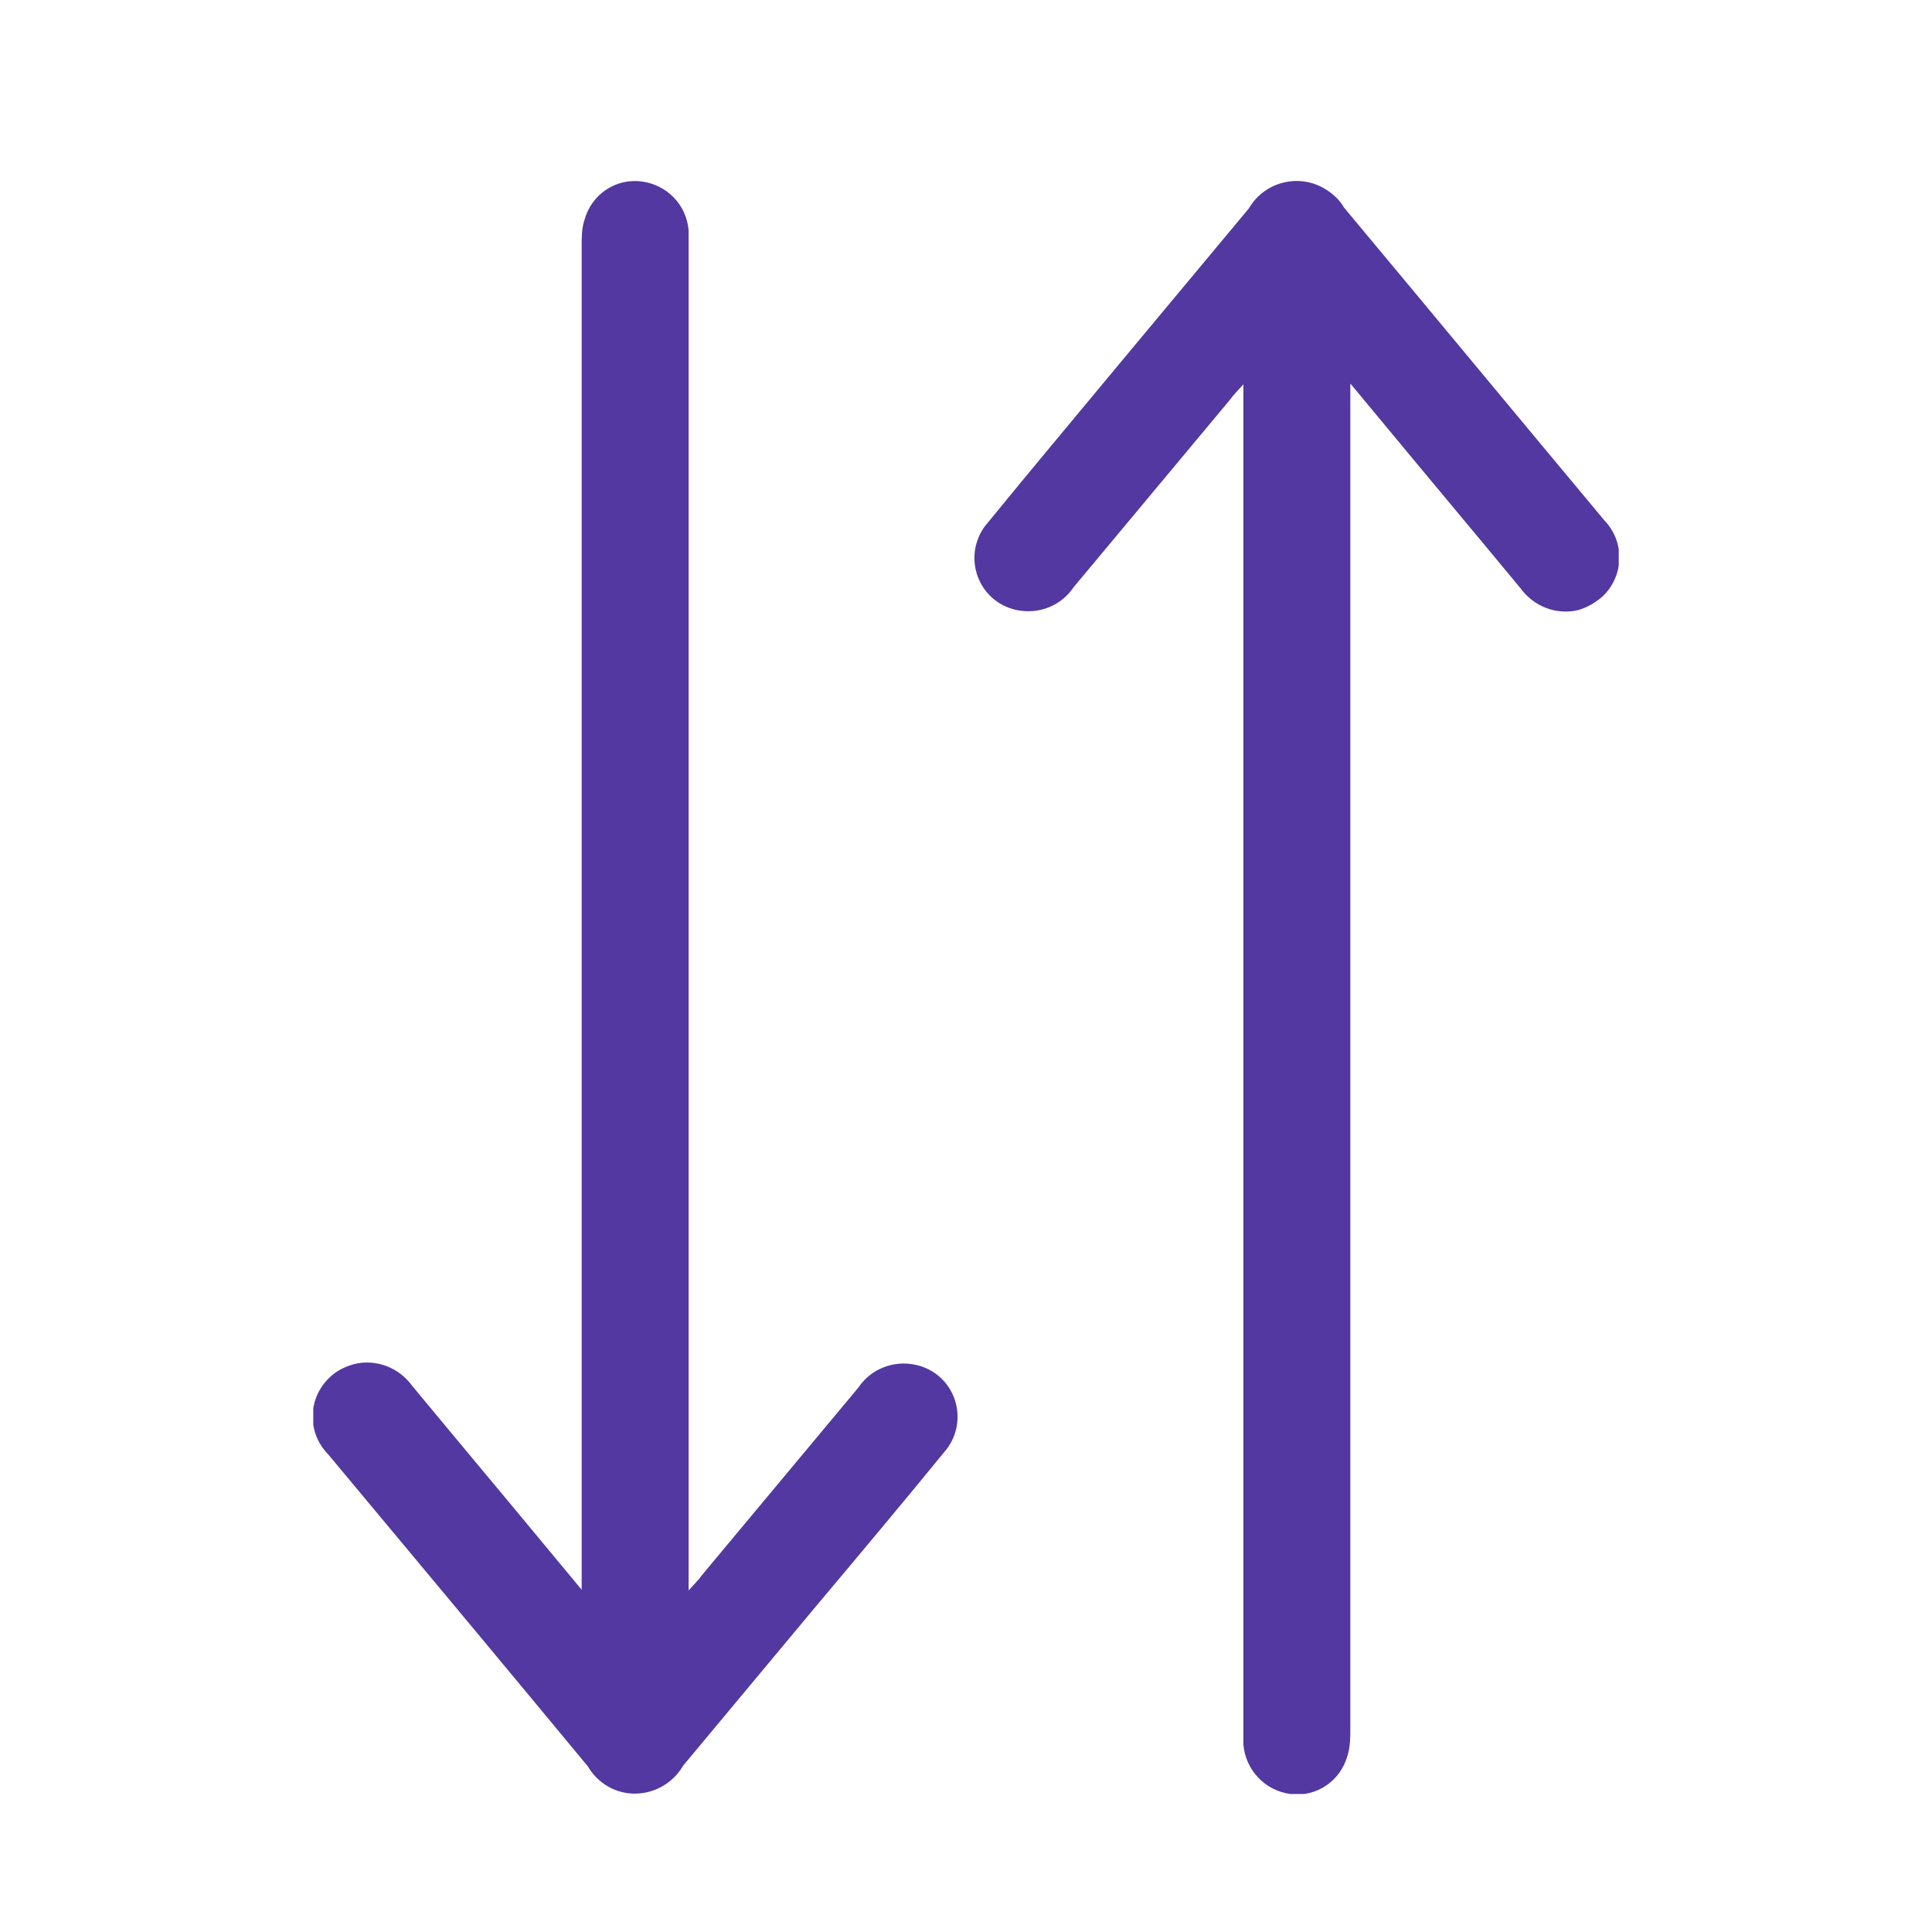 <?xml version="1.0" encoding="UTF-8"?><svg id="Capa_1" xmlns="http://www.w3.org/2000/svg" xmlns:xlink="http://www.w3.org/1999/xlink" viewBox="0 0 28 28"><defs><style>.cls-1{fill:none;}.cls-2{fill:rgba(82,56,160,0);}.cls-3{clip-path:url(#clippath);}.cls-4{fill:#5238a0;}</style><clipPath id="clippath"><rect class="cls-1" x="4.54" y="2.62" width="18.92" height="23.38"/></clipPath></defs><rect id="Rectángulo_3007" class="cls-2" x="2" y="2.31" width="24" height="24"/><g id="Grupo_3181"><g id="Grupo_3182"><g class="cls-3"><g id="Grupo_3181-2"><path id="Trazado_7286" class="cls-4" d="M8.43,23.06V3.57c0-.13,0-.26,.04-.38,.1-.37,.45-.61,.83-.56,.37,.05,.65,.34,.68,.71,0,.1,0,.19,0,.29V23.05c.09-.1,.15-.16,.2-.23,.75-.9,1.51-1.81,2.26-2.71,.18-.27,.51-.4,.83-.33,.42,.09,.68,.5,.59,.92-.03,.13-.09,.25-.18,.35-.62,.76-1.25,1.51-1.88,2.26l-1.9,2.28c-.22,.38-.71,.52-1.09,.3-.12-.07-.22-.17-.29-.29-1.25-1.51-2.51-3.02-3.77-4.53-.3-.31-.29-.8,.02-1.1,.1-.1,.22-.16,.36-.2,.32-.08,.65,.05,.84,.31,.67,.81,1.35,1.62,2.02,2.43l.44,.53"/><path id="Trazado_7287" class="cls-4" d="M19.57,5.56V25.05c0,.13,0,.26-.04,.39-.1,.37-.45,.61-.83,.56-.37-.05-.65-.35-.68-.72,0-.1,0-.19,0-.29V5.57c-.09,.1-.15,.16-.2,.23-.75,.9-1.51,1.81-2.26,2.71-.18,.27-.51,.4-.83,.33-.42-.09-.68-.5-.59-.92,.03-.13,.09-.25,.18-.35,.62-.76,1.25-1.51,1.88-2.27l1.9-2.28c.22-.38,.71-.51,1.09-.29,.12,.07,.22,.16,.29,.28,1.26,1.51,2.51,3.02,3.77,4.53,.3,.31,.29,.8-.02,1.1-.1,.09-.22,.16-.35,.2-.32,.08-.65-.05-.84-.31-.67-.81-1.35-1.62-2.02-2.43l-.44-.53"/></g></g></g></g></svg>